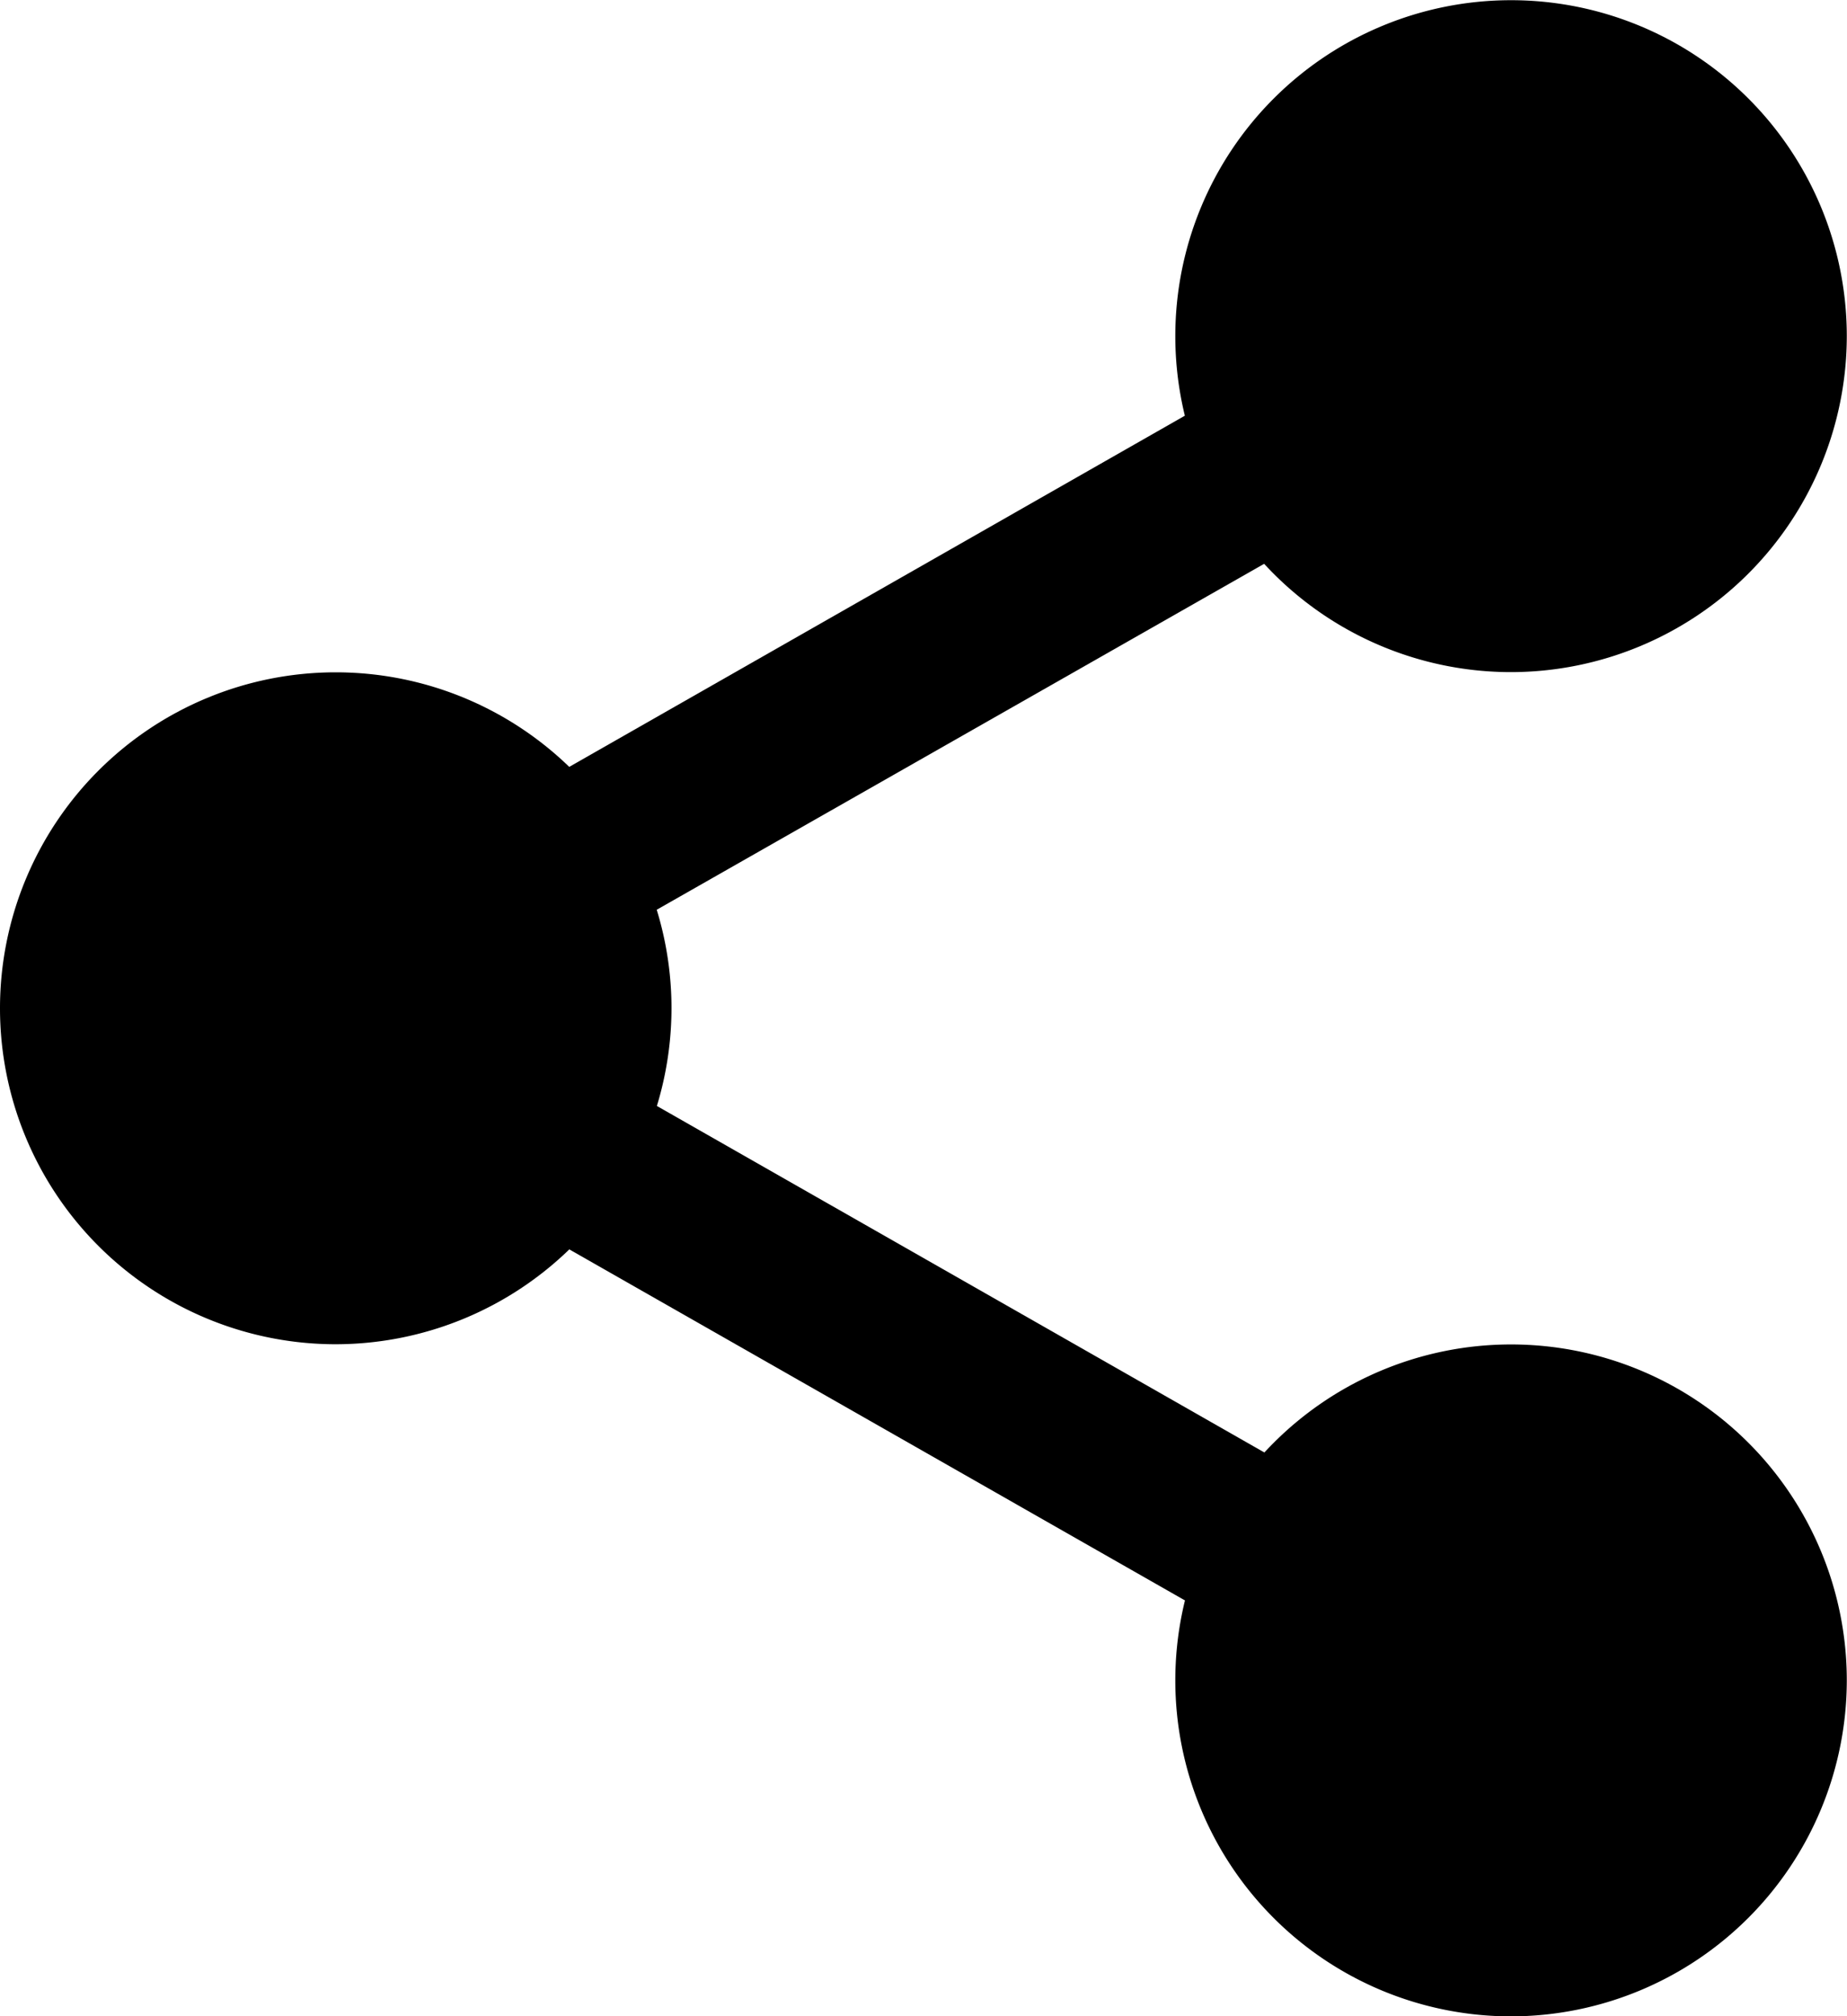 <svg xmlns="http://www.w3.org/2000/svg" width="9.187" height="10.022" viewBox="0 0 9.187 10.022">
  <g id="share" transform="translate(0 0)">
    <path id="Path_46" data-name="Path 46" d="M317.382,17.357A1.357,1.357,0,1,1,316.025,16a1.357,1.357,0,0,1,1.357,1.357Zm0,0" transform="translate(-308.508 -15.687)"/>
    <path id="Path_47" data-name="Path 47" d="M300.338,3.341a1.67,1.67,0,1,1,1.67-1.67A1.672,1.672,0,0,1,300.338,3.341Zm0-2.714a1.044,1.044,0,1,0,1.044,1.044A1.045,1.045,0,0,0,300.338.627Zm0,0" transform="translate(-292.822)"/>
    <path id="Path_48" data-name="Path 48" d="M317.382,358.689a1.357,1.357,0,1,1-1.357-1.357A1.357,1.357,0,0,1,317.382,358.689Zm0,0" transform="translate(-308.508 -350.337)"/>
    <path id="Path_49" data-name="Path 49" d="M300.338,344.673a1.67,1.67,0,1,1,1.67-1.67A1.672,1.672,0,0,1,300.338,344.673Zm0-2.714A1.044,1.044,0,1,0,301.382,343,1.045,1.045,0,0,0,300.338,341.958Zm0,0" transform="translate(-292.822 -334.65)"/>
    <path id="Path_50" data-name="Path 50" d="M18.715,188.025a1.357,1.357,0,1,1-1.357-1.357A1.357,1.357,0,0,1,18.715,188.025Zm0,0" transform="translate(-15.687 -183.014)"/>
    <path id="Path_51" data-name="Path 51" d="M1.67,174.009a1.67,1.67,0,1,1,1.67-1.67,1.672,1.672,0,0,1-1.67,1.67Zm0-2.714a1.044,1.044,0,1,0,1.044,1.044,1.045,1.045,0,0,0-1.044-1.044Zm0,0" transform="translate(0 -167.327)"/>
    <path id="Path_52" data-name="Path 52" d="M114.766,93.259a.418.418,0,0,1-.207-.781l3.875-2.209a.418.418,0,1,1,.413.726L114.973,93.2A.415.415,0,0,1,114.766,93.259Zm0,0" transform="translate(-112.11 -88.448)"/>
    <path id="Path_53" data-name="Path 53" d="M118.663,269.263a.415.415,0,0,1-.206-.055L114.582,267a.418.418,0,0,1,.413-.726l3.875,2.209a.418.418,0,0,1-.207.781Zm0,0" transform="translate(-112.132 -261.007)"/>
  </g>
</svg>
